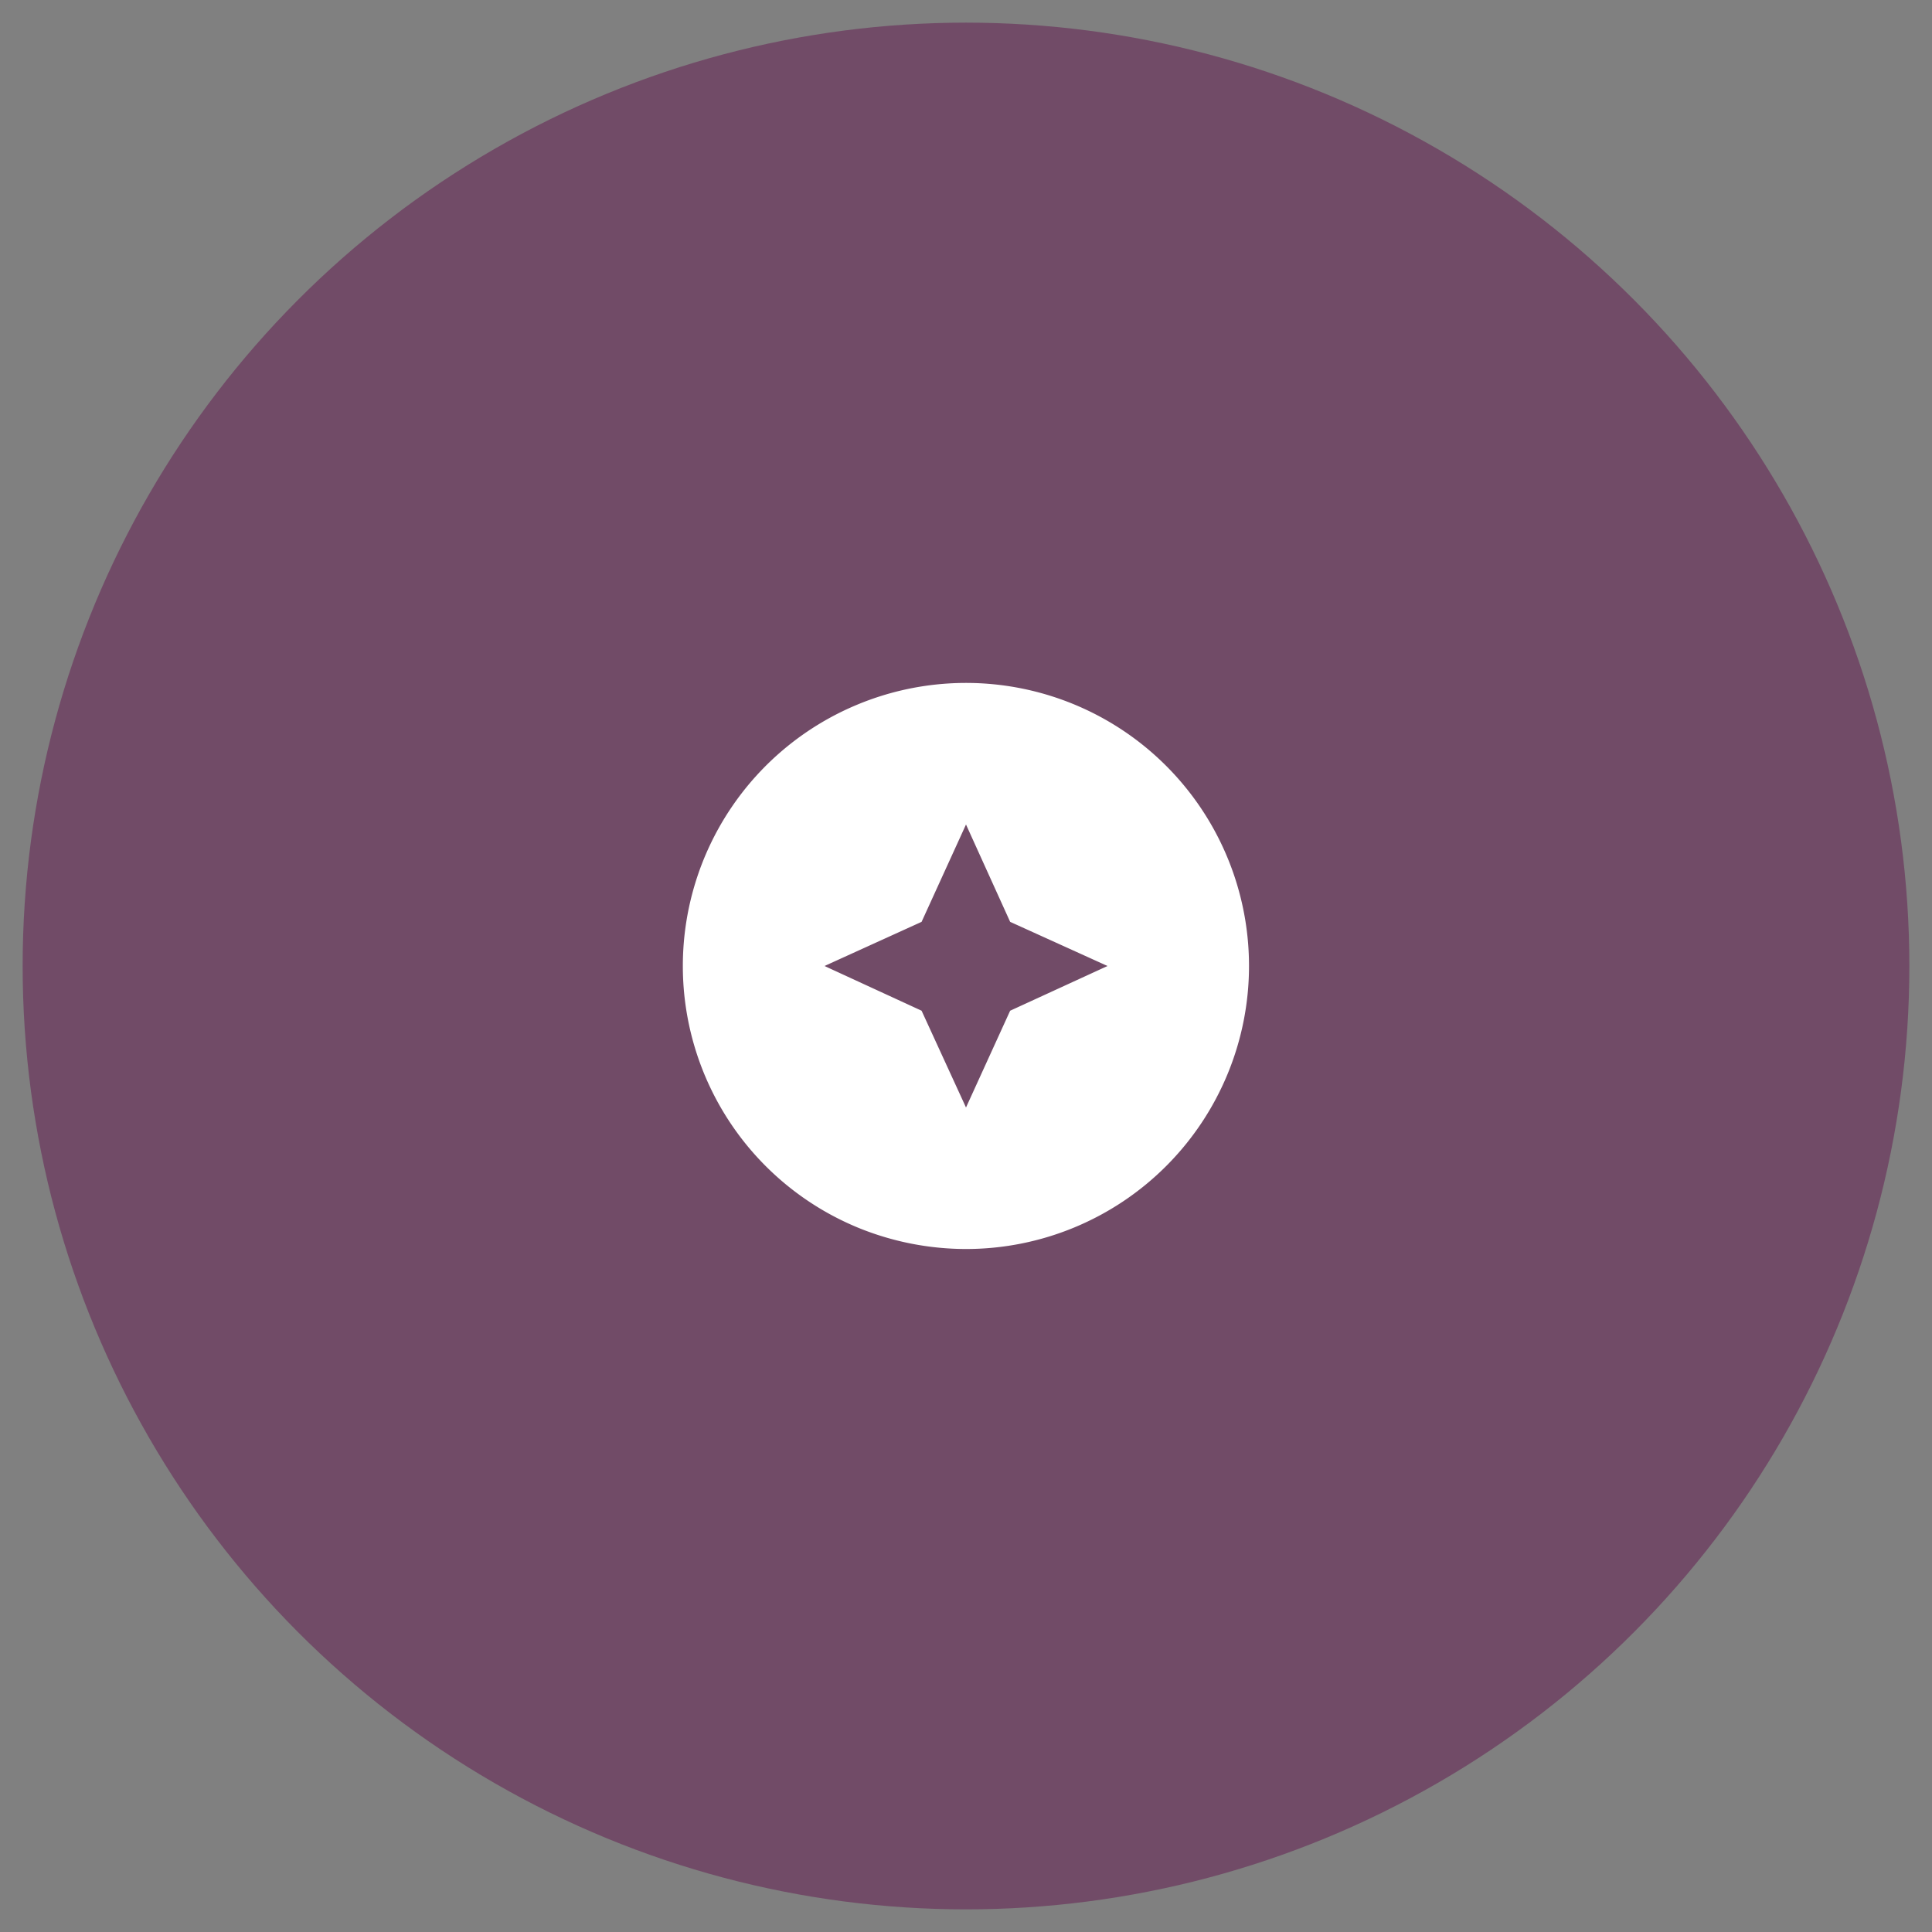 <svg id="Layer_1" data-name="Layer 1" xmlns="http://www.w3.org/2000/svg" viewBox="0 0 512 512"><rect x="0" y="0" width="512" height="512" fill="#808080" stroke="none"/><defs><style>.cls-1{fill:#714b67;}.cls-2{fill:#fff;}</style></defs><circle class="cls-1" cx="256" cy="256" r="250"/><path class="cls-2" d="M227.28,186.7A75,75,0,0,1,331,256a75,75,0,0,1-75,75,75.67,75.67,0,0,1-28.72-5.7,75,75,0,0,1,0-138.6M256,293.5l11.7-25.65L293.5,256l-25.8-11.7L256,218.5l-11.77,25.8L218.5,256l25.73,11.85Z"/></svg>